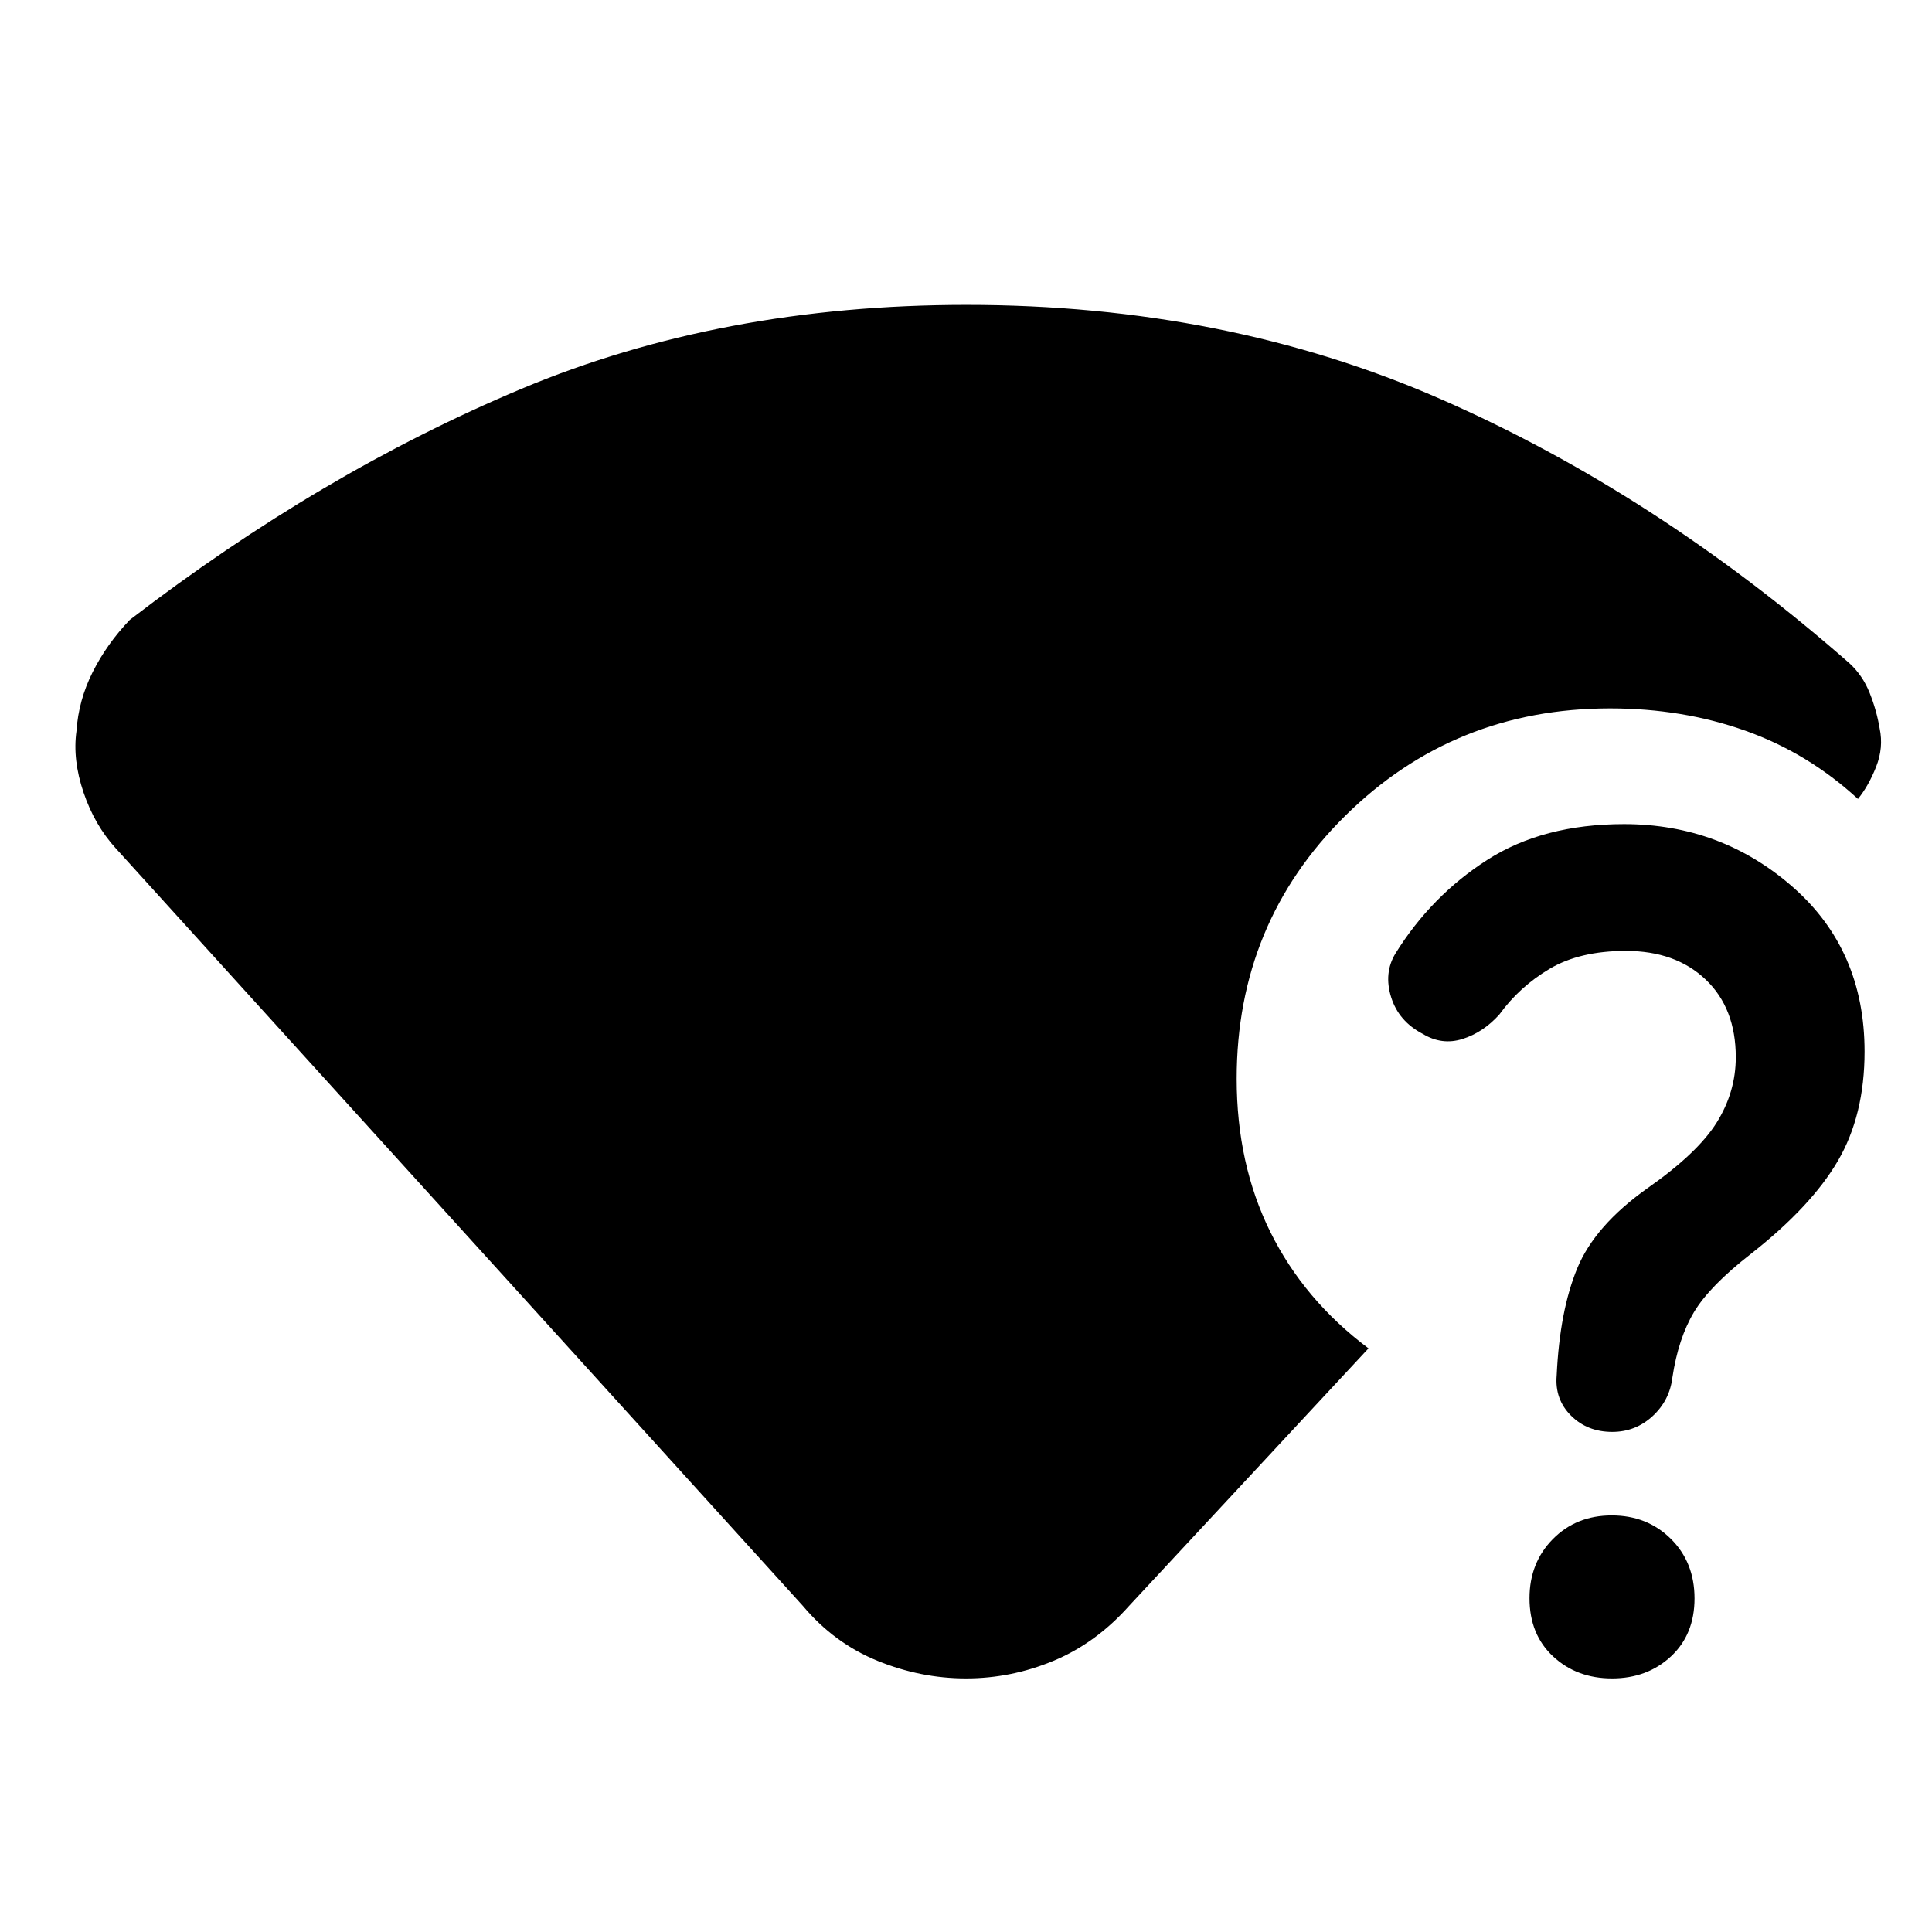 <svg xmlns="http://www.w3.org/2000/svg" height="48" viewBox="0 -960 960 960" width="48"><path d="M398.92-162.08 57.5-538.5Q47-550 41.5-566.25t-3.5-30.5q1-15.25 8.04-29.29Q53.08-640.07 64.5-652q95-73 194.5-114.75t221.29-41.75q128.66 0 235.44 46.75Q822.5-715 918.91-630.5q6.59 6 10.09 14.75t5 17.75q2 9.5-1.75 19t-9.03 16q-24.89-22.9-56.05-33.95Q836.01-608 800-608q-77.55 0-131.52 53.33Q614.5-501.34 614.5-424q0 42.4 16.75 76.2Q648-314 680-290L560.95-161.95q-16.45 18.45-37.47 27.2Q502.47-126 480-126q-22.47 0-43.98-8.75-21.52-8.75-37.1-27.33ZM801-126q-17.5 0-29.25-10.91T760-165.86q0-17.64 11.61-29.39Q783.23-207 800.86-207q17.64 0 29.39 11.65Q842-183.69 842-165.75t-11.75 28.85Q818.5-126 801-126Zm125.5-311.5q0 31.61-13.25 54.31Q900-360.5 870.07-337q-20.57 16-28.35 29-7.78 13-10.72 32.5-1.37 11.38-9.85 19.19-8.48 7.81-20.03 7.81-12.42 0-20.52-8.1t-7.1-19.9q1.5-32.2 10.25-53.35t34.75-39.65q25-17.5 34.5-32.69 9.5-15.19 9.5-32.48 0-24.33-14.94-38.58-14.95-14.25-39.67-14.25-22.89 0-37.89 8.9-15 8.91-25 22.72-8 8.88-18.25 12.13t-19.75-2.5q-12-6.25-15.75-18.25t2.14-21.71q17.81-28.67 45.58-46.48 27.76-17.81 68-17.81 48.19 0 83.86 31.25t35.67 81.75Z"/></svg>